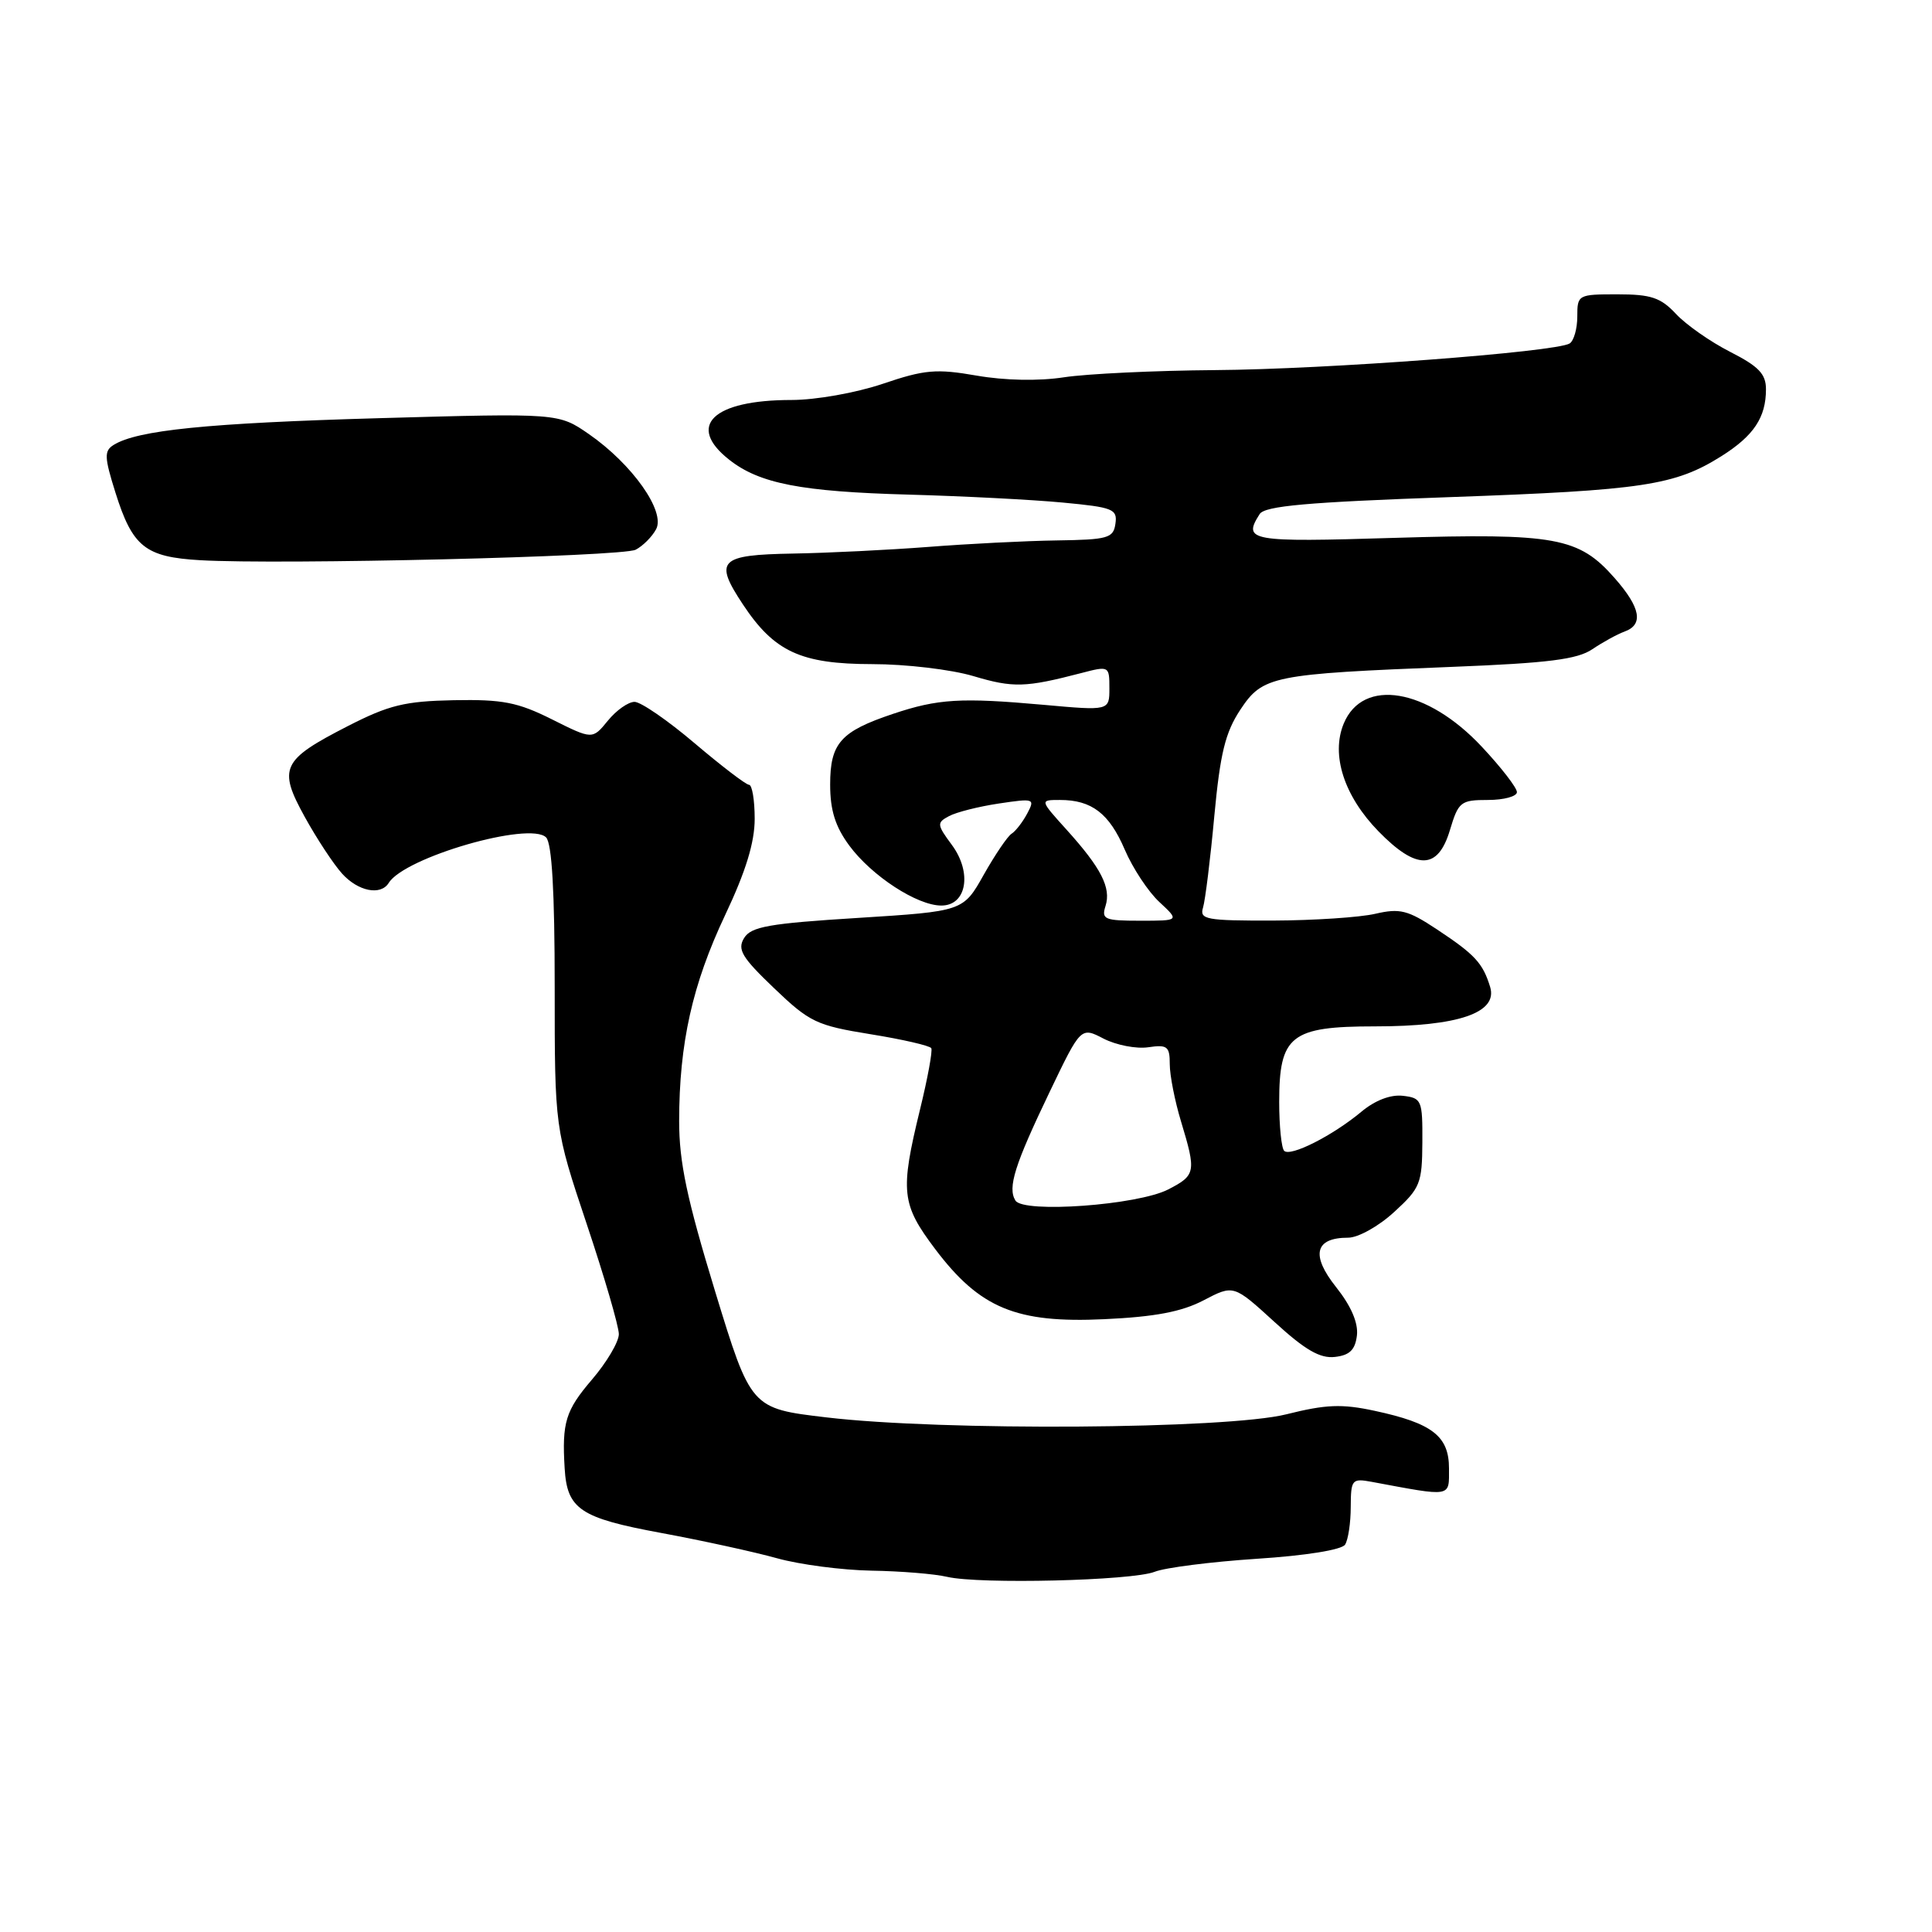 <?xml version="1.0" encoding="UTF-8" standalone="no"?>
<!DOCTYPE svg PUBLIC "-//W3C//DTD SVG 1.1//EN" "http://www.w3.org/Graphics/SVG/1.1/DTD/svg11.dtd" >
<svg xmlns="http://www.w3.org/2000/svg" xmlns:xlink="http://www.w3.org/1999/xlink" version="1.1" viewBox="0 0 256 256">
 <g >
 <path fill="currentColor"
d=" M 153.00 208.27 C 154.38 207.72 160.45 206.95 166.49 206.55 C 173.03 206.13 177.79 205.36 178.23 204.67 C 178.64 204.03 178.98 201.78 178.98 199.67 C 179.00 196.04 179.14 195.87 181.75 196.35 C 192.49 198.35 192.00 198.44 192.00 194.57 C 192.00 190.29 189.78 188.58 182.15 186.94 C 177.79 186.00 175.69 186.09 170.46 187.40 C 162.59 189.38 124.83 189.63 109.50 187.81 C 99.50 186.63 99.50 186.63 94.74 171.06 C 91.02 158.86 89.99 154.00 89.99 148.56 C 90.00 138.22 91.74 130.45 96.09 121.24 C 98.83 115.45 100.00 111.62 100.00 108.49 C 100.00 106.02 99.66 103.99 99.25 103.99 C 98.84 103.98 95.60 101.50 92.05 98.49 C 88.50 95.47 84.91 93.00 84.08 93.00 C 83.25 93.00 81.66 94.12 80.54 95.50 C 78.50 98.00 78.50 98.00 73.14 95.32 C 68.60 93.05 66.60 92.66 60.14 92.78 C 53.64 92.91 51.54 93.42 46.09 96.21 C 37.31 100.71 36.81 101.77 40.39 108.26 C 41.98 111.14 44.20 114.51 45.32 115.75 C 47.45 118.11 50.44 118.71 51.51 116.99 C 53.61 113.59 70.20 108.80 72.36 110.96 C 73.13 111.74 73.50 118.11 73.50 130.80 C 73.50 149.50 73.50 149.50 77.75 162.21 C 80.09 169.20 82.00 175.75 82.00 176.78 C 82.00 177.80 80.40 180.51 78.44 182.80 C 74.94 186.89 74.45 188.47 74.82 194.56 C 75.14 199.98 76.87 201.14 87.59 203.12 C 93.04 204.13 99.96 205.64 102.97 206.48 C 105.98 207.32 111.60 208.05 115.47 208.12 C 119.34 208.18 123.85 208.55 125.50 208.94 C 129.79 209.94 150.03 209.45 153.00 208.27 Z  M 179.80 176.95 C 179.99 175.29 179.03 173.05 177.04 170.55 C 173.66 166.30 174.22 164.00 178.64 164.00 C 179.96 164.00 182.68 162.49 184.73 160.60 C 188.19 157.44 188.44 156.81 188.47 151.35 C 188.50 145.78 188.38 145.49 185.89 145.20 C 184.26 145.01 182.20 145.80 180.39 147.31 C 176.59 150.48 170.98 153.32 170.16 152.49 C 169.80 152.13 169.50 149.22 169.50 146.02 C 169.50 137.21 171.03 136.00 182.19 136.00 C 193.24 136.00 198.50 134.20 197.45 130.77 C 196.48 127.61 195.44 126.48 190.39 123.14 C 186.54 120.59 185.50 120.33 182.24 121.08 C 180.18 121.56 174.08 121.96 168.68 121.98 C 159.79 122.00 158.92 121.84 159.41 120.25 C 159.70 119.29 160.38 113.84 160.90 108.15 C 161.68 99.82 162.35 97.07 164.35 94.04 C 167.33 89.55 168.52 89.31 192.50 88.36 C 205.15 87.86 209.02 87.37 211.00 86.02 C 212.38 85.09 214.29 84.04 215.25 83.69 C 217.81 82.77 217.40 80.52 213.95 76.60 C 209.20 71.19 206.14 70.63 184.79 71.27 C 165.56 71.86 164.64 71.69 166.91 68.12 C 167.59 67.04 173.20 66.54 192.14 65.87 C 217.74 64.96 221.94 64.32 228.12 60.43 C 232.39 57.73 234.00 55.31 234.00 51.58 C 234.00 49.55 233.04 48.55 229.25 46.62 C 226.64 45.29 223.41 43.03 222.08 41.60 C 220.05 39.43 218.77 39.00 214.33 39.00 C 209.10 39.00 209.00 39.05 209.00 41.94 C 209.00 43.56 208.54 45.16 207.99 45.51 C 206.14 46.65 175.71 48.94 161.00 49.04 C 153.03 49.10 144.03 49.53 141.00 49.99 C 137.62 50.51 133.15 50.42 129.41 49.77 C 124.06 48.84 122.53 48.97 116.96 50.86 C 113.39 52.06 108.10 53.00 104.87 53.00 C 94.45 53.00 90.90 56.42 96.63 60.92 C 100.64 64.08 106.16 65.15 120.44 65.54 C 127.63 65.74 136.79 66.21 140.80 66.59 C 147.48 67.22 148.08 67.45 147.80 69.39 C 147.53 71.31 146.83 71.51 140.00 71.61 C 135.88 71.67 128.22 72.06 123.00 72.47 C 117.78 72.87 109.72 73.27 105.09 73.35 C 95.29 73.52 94.57 74.25 98.44 80.09 C 102.59 86.36 106.12 87.99 115.57 88.00 C 120.02 88.00 126.04 88.71 128.99 89.59 C 134.26 91.16 135.87 91.11 143.25 89.19 C 146.96 88.22 147.00 88.24 147.00 91.20 C 147.00 94.18 147.00 94.18 138.25 93.39 C 127.30 92.41 124.30 92.59 118.30 94.60 C 111.38 96.92 110.00 98.48 110.00 103.96 C 110.00 107.37 110.68 109.53 112.54 112.05 C 115.50 116.06 121.52 119.99 124.73 119.99 C 128.09 120.00 128.84 115.63 126.13 111.96 C 124.13 109.26 124.11 109.01 125.75 108.14 C 126.71 107.62 129.68 106.87 132.35 106.47 C 137.05 105.77 137.17 105.81 136.10 107.82 C 135.49 108.96 134.56 110.15 134.03 110.48 C 133.51 110.81 131.85 113.25 130.35 115.91 C 127.63 120.75 127.63 120.75 113.67 121.63 C 101.91 122.36 99.53 122.78 98.60 124.29 C 97.67 125.81 98.29 126.85 102.57 130.94 C 107.28 135.45 108.19 135.88 115.35 137.04 C 119.59 137.72 123.21 138.56 123.40 138.89 C 123.59 139.23 122.92 142.88 121.91 147.00 C 119.25 157.92 119.43 159.56 123.94 165.54 C 129.84 173.35 134.67 175.35 146.31 174.80 C 153.04 174.49 156.57 173.82 159.48 172.30 C 163.46 170.22 163.46 170.22 168.87 175.16 C 172.94 178.89 174.92 180.03 176.89 179.80 C 178.84 179.58 179.57 178.86 179.80 176.95 Z  M 192.12 110.00 C 193.25 106.24 193.54 106.00 197.16 106.00 C 199.27 106.00 201.00 105.53 201.00 104.96 C 201.00 104.38 198.91 101.68 196.36 98.96 C 189.10 91.19 180.59 89.76 178.05 95.88 C 176.33 100.03 178.10 105.49 182.67 110.17 C 187.71 115.33 190.54 115.28 192.12 110.00 Z  M 84.23 72.84 C 85.18 72.35 86.40 71.13 86.94 70.12 C 88.20 67.76 83.78 61.51 78.03 57.52 C 74.01 54.74 74.01 54.74 50.26 55.41 C 27.48 56.06 18.19 57.00 15.05 58.96 C 13.79 59.75 13.82 60.58 15.30 65.28 C 17.56 72.47 19.25 73.81 26.52 74.23 C 37.16 74.85 82.45 73.76 84.23 72.84 Z  M 134.55 159.08 C 133.49 157.37 134.44 154.36 139.10 144.65 C 143.22 136.06 143.22 136.06 146.24 137.63 C 147.90 138.48 150.56 139.00 152.13 138.77 C 154.68 138.39 155.00 138.65 155.00 141.01 C 155.00 142.48 155.67 145.89 156.49 148.59 C 158.52 155.30 158.45 155.72 154.81 157.60 C 150.77 159.69 135.61 160.79 134.55 159.08 Z  M 146.49 120.04 C 147.25 117.63 145.91 115.01 141.30 109.91 C 137.77 106.00 137.77 106.00 140.45 106.00 C 144.66 106.00 146.98 107.78 149.04 112.59 C 150.09 115.04 152.15 118.16 153.62 119.52 C 156.29 122.00 156.29 122.00 151.08 122.00 C 146.35 122.00 145.92 121.82 146.49 120.04 Z "/>
</g>
</svg>